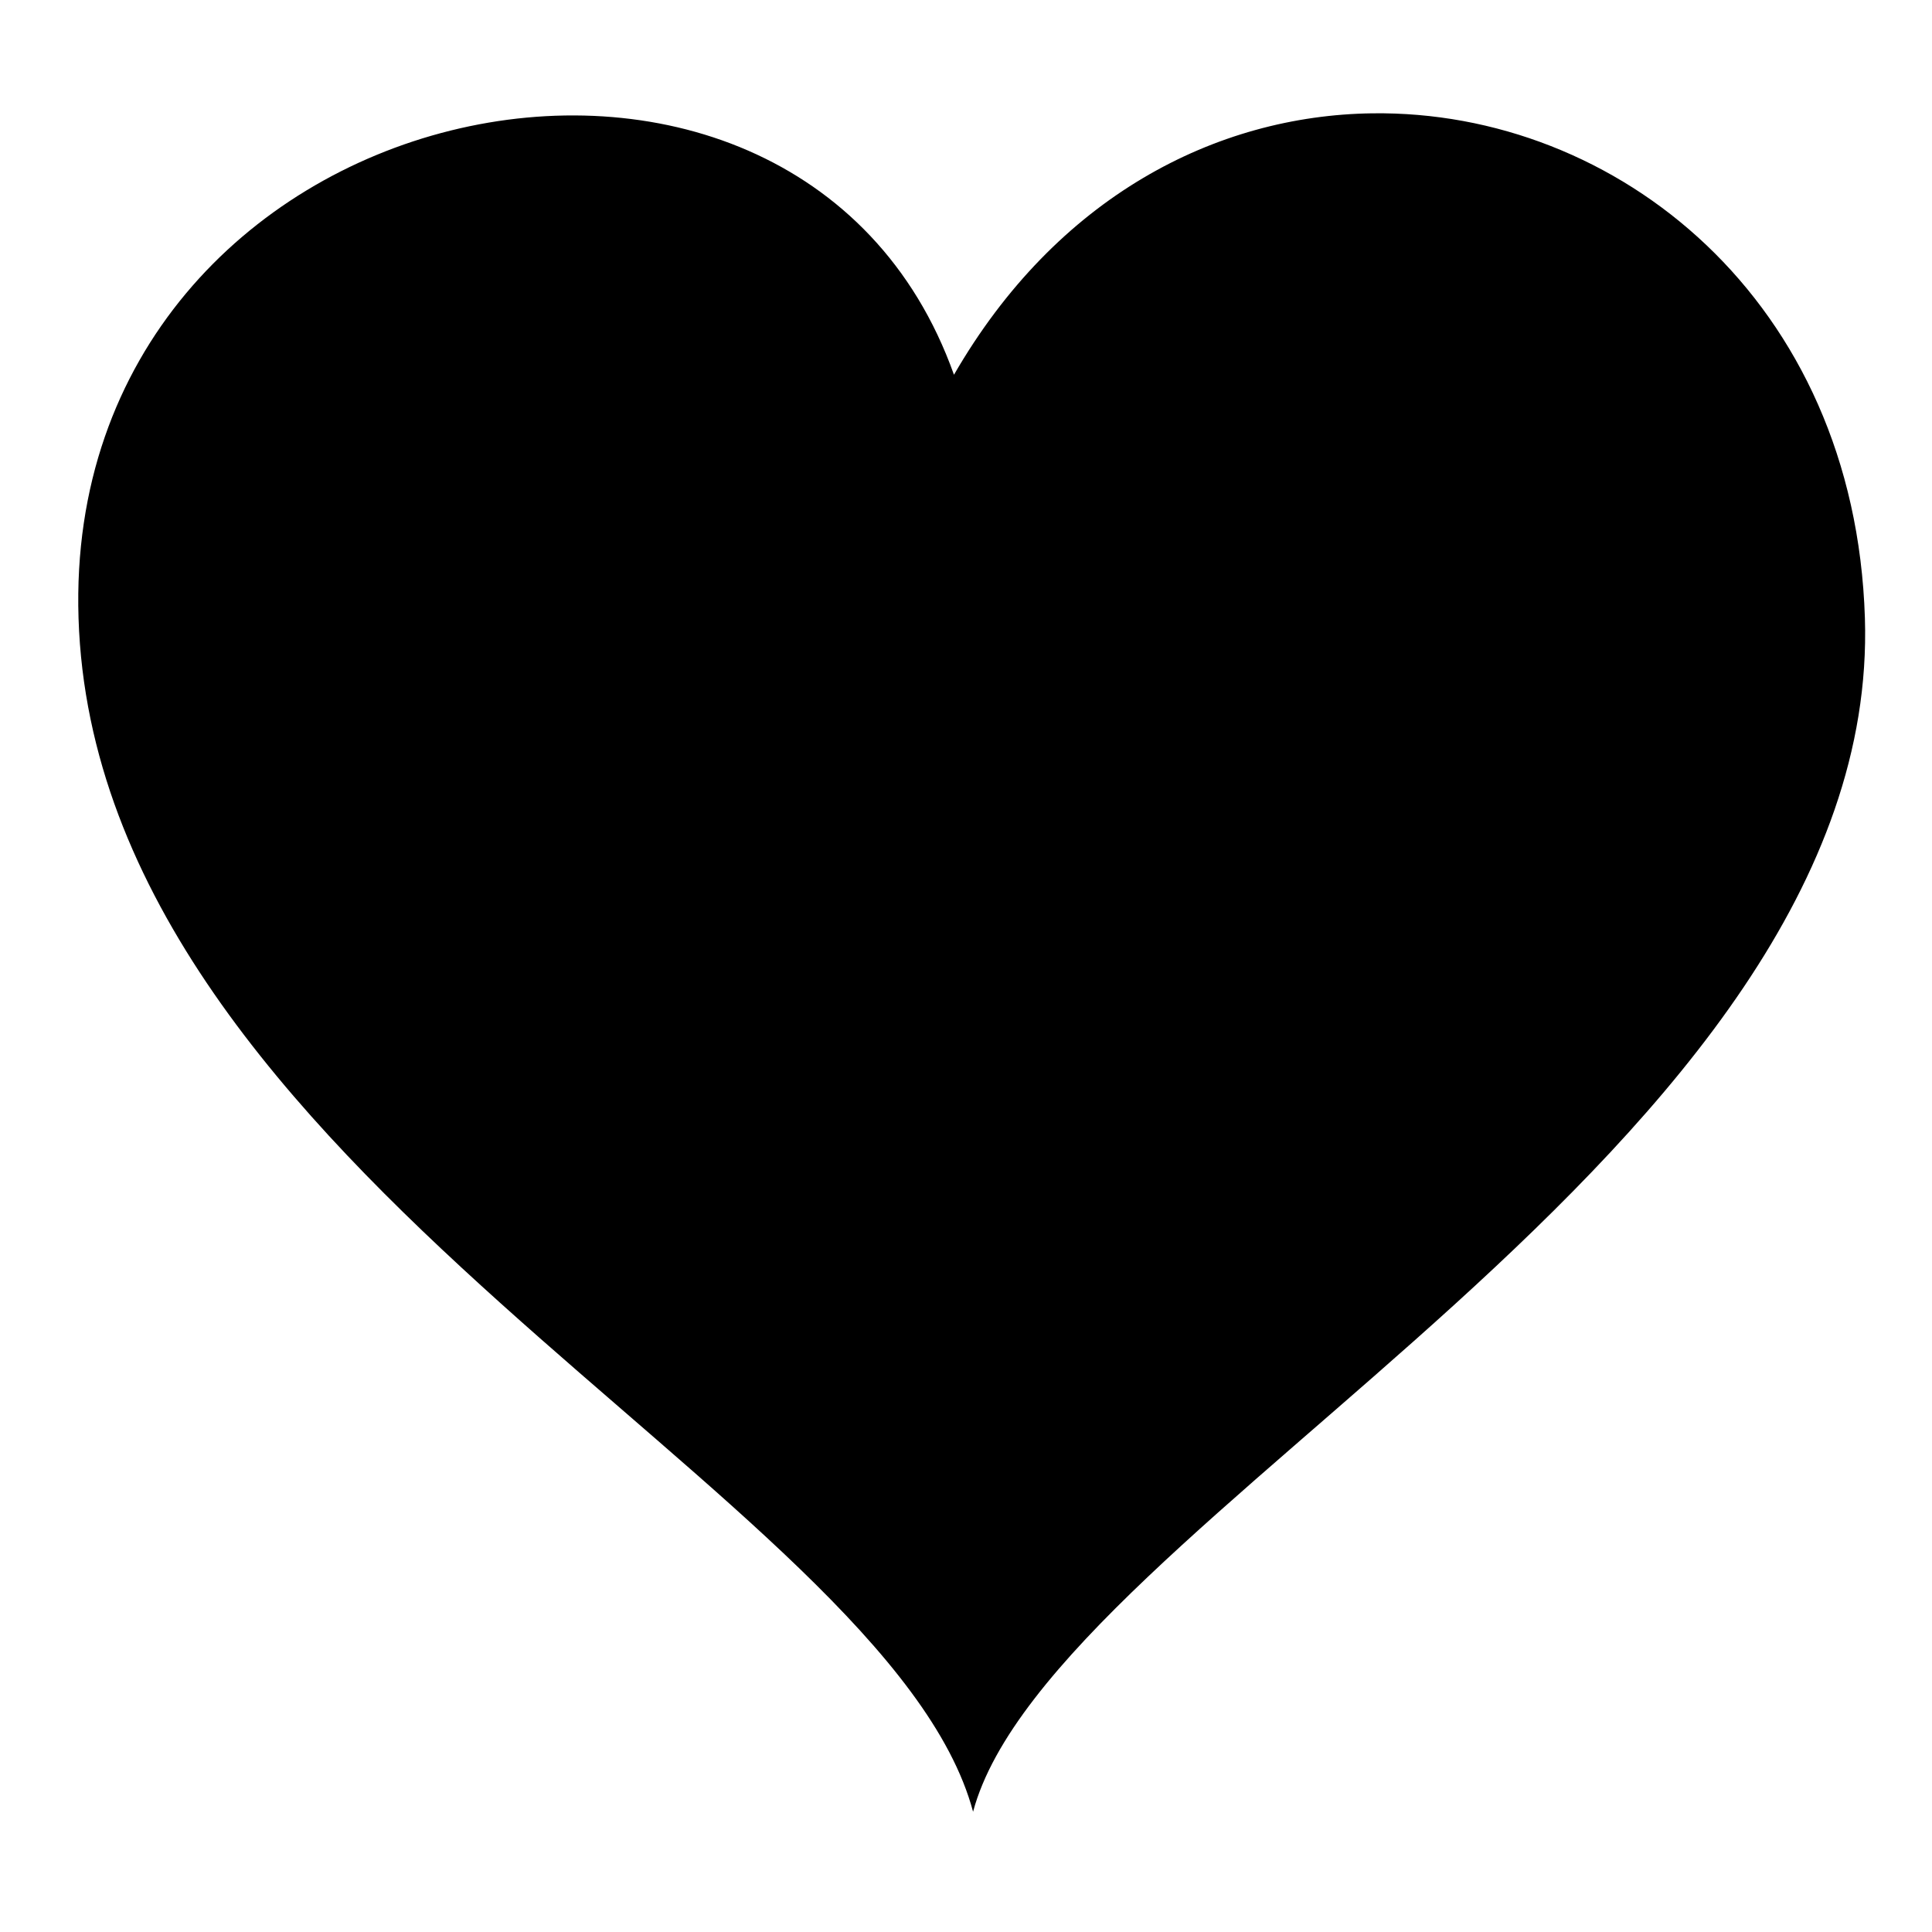 <?xml version="1.0" encoding="utf-8"?>
<svg width="512px" height="512px" viewBox="0 0 512 512" xmlns="http://www.w3.org/2000/svg">
  <path fill="#000" d="M 363.656 30.03 C 322.161 30.594 280.022 52.185 252.812 99.312 C 210.9 -18.458 16.32 23.022 20.812 163.812 C 25.494 310.409 235.295 395.852 257.875 480.125 C 278.541 403.012 498.627 304.305 494.219 163.812 C 491.569 79.454 428.387 29.152 363.655 30.032 L 363.656 30.03 Z" style=""/>
</svg>